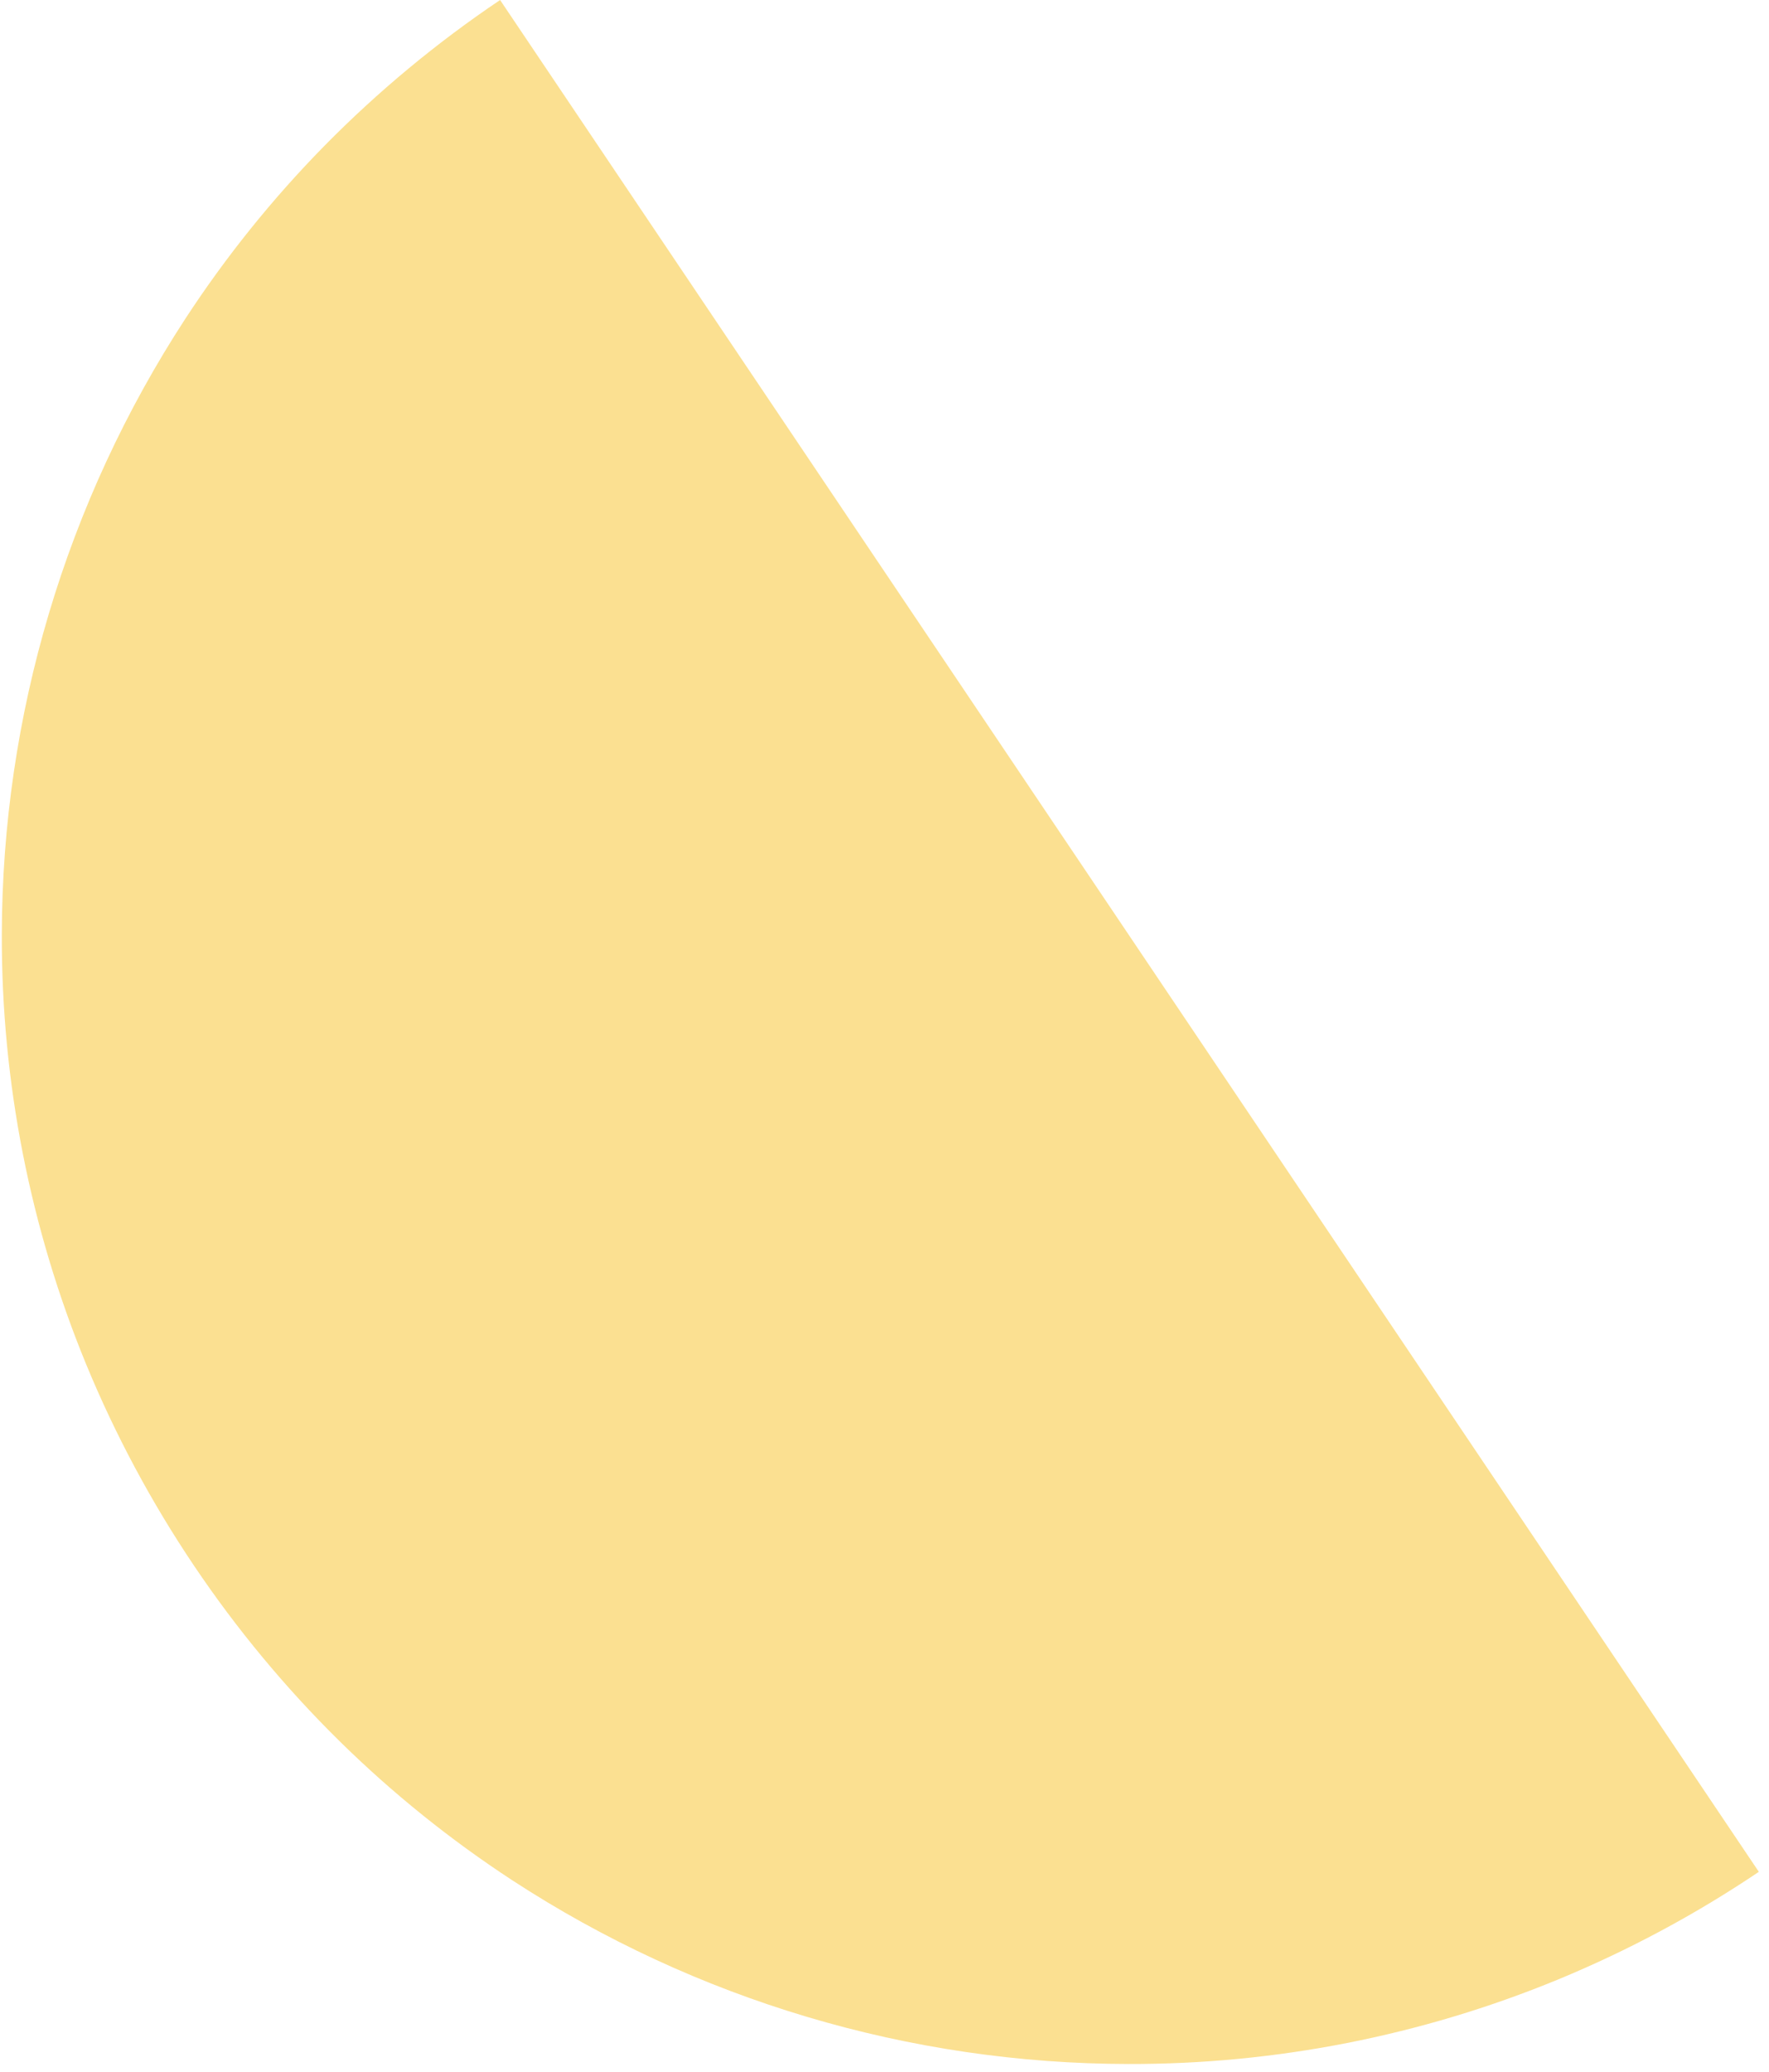 <svg width="82" height="96" viewBox="0 0 82 96" fill="none" xmlns="http://www.w3.org/2000/svg">
<path d="M23.181 4.15519e-05L81.529 86.731C78.594 88.707 75.468 90.381 72.197 91.73C65.886 94.325 59.125 95.652 52.302 95.635C42.163 95.62 32.246 92.664 23.753 87.127C20.879 85.249 18.198 83.092 15.75 80.687C10.695 75.71 6.696 69.765 3.991 63.208C1.395 56.897 0.068 50.136 0.084 43.312C0.1 33.173 3.056 23.257 8.594 14.764C10.471 11.891 12.628 9.21 15.034 6.761C17.516 4.24 20.245 1.975 23.181 0.001L23.181 4.15519e-05Z" fill="#FBE091"/>
</svg>
